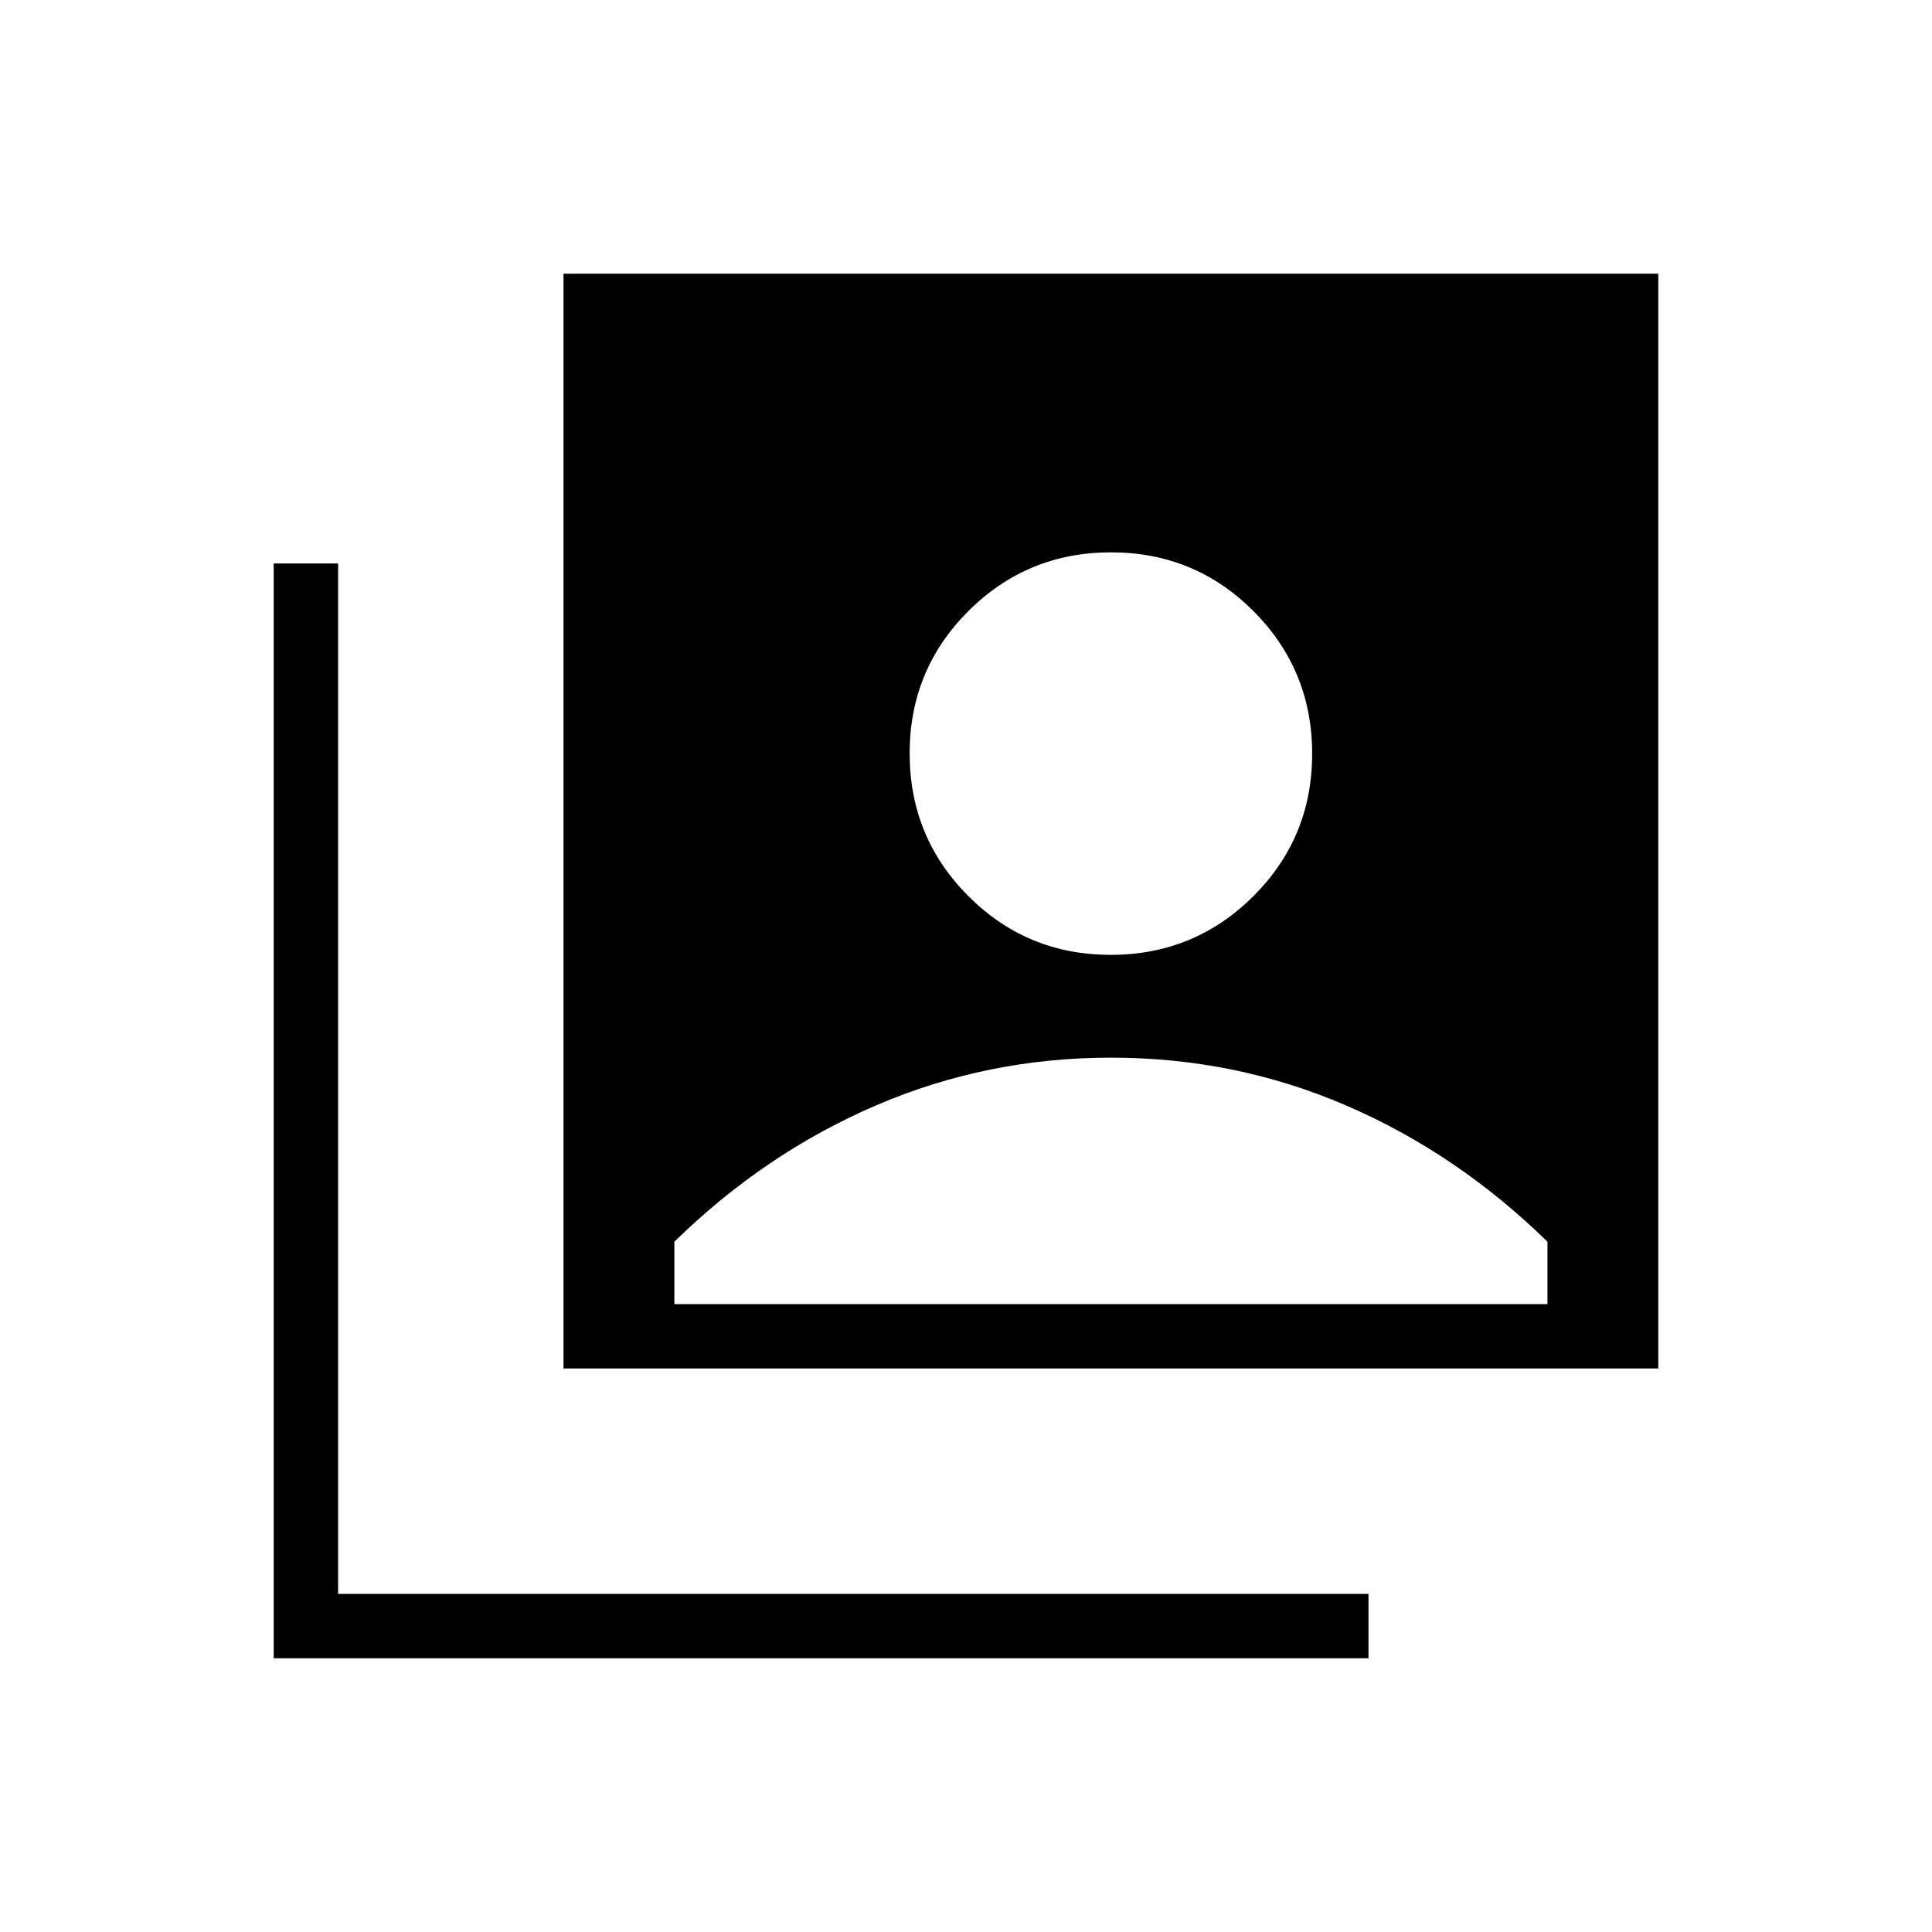 <svg xmlns="http://www.w3.org/2000/svg" height="20" viewBox="0 -960 960 960" width="20"><path d="M551.91-485.54q41.63 0 70.86-29.14Q652-543.82 652-585.45q0-41.63-29.14-70.86-29.14-29.23-70.77-29.23-41.63 0-70.86 29.14Q452-627.26 452-585.63q0 41.63 29.14 70.86 29.14 29.23 70.77 29.23ZM280-280v-544h544v544H280ZM136-136v-544h32v512h512v32H136Zm199.08-176h433.84v-31q-45-44-100.11-67.73-55.11-23.73-116.73-23.73-61.62 0-116.81 23.73Q380.08-387 335.08-343v31Z"/></svg>